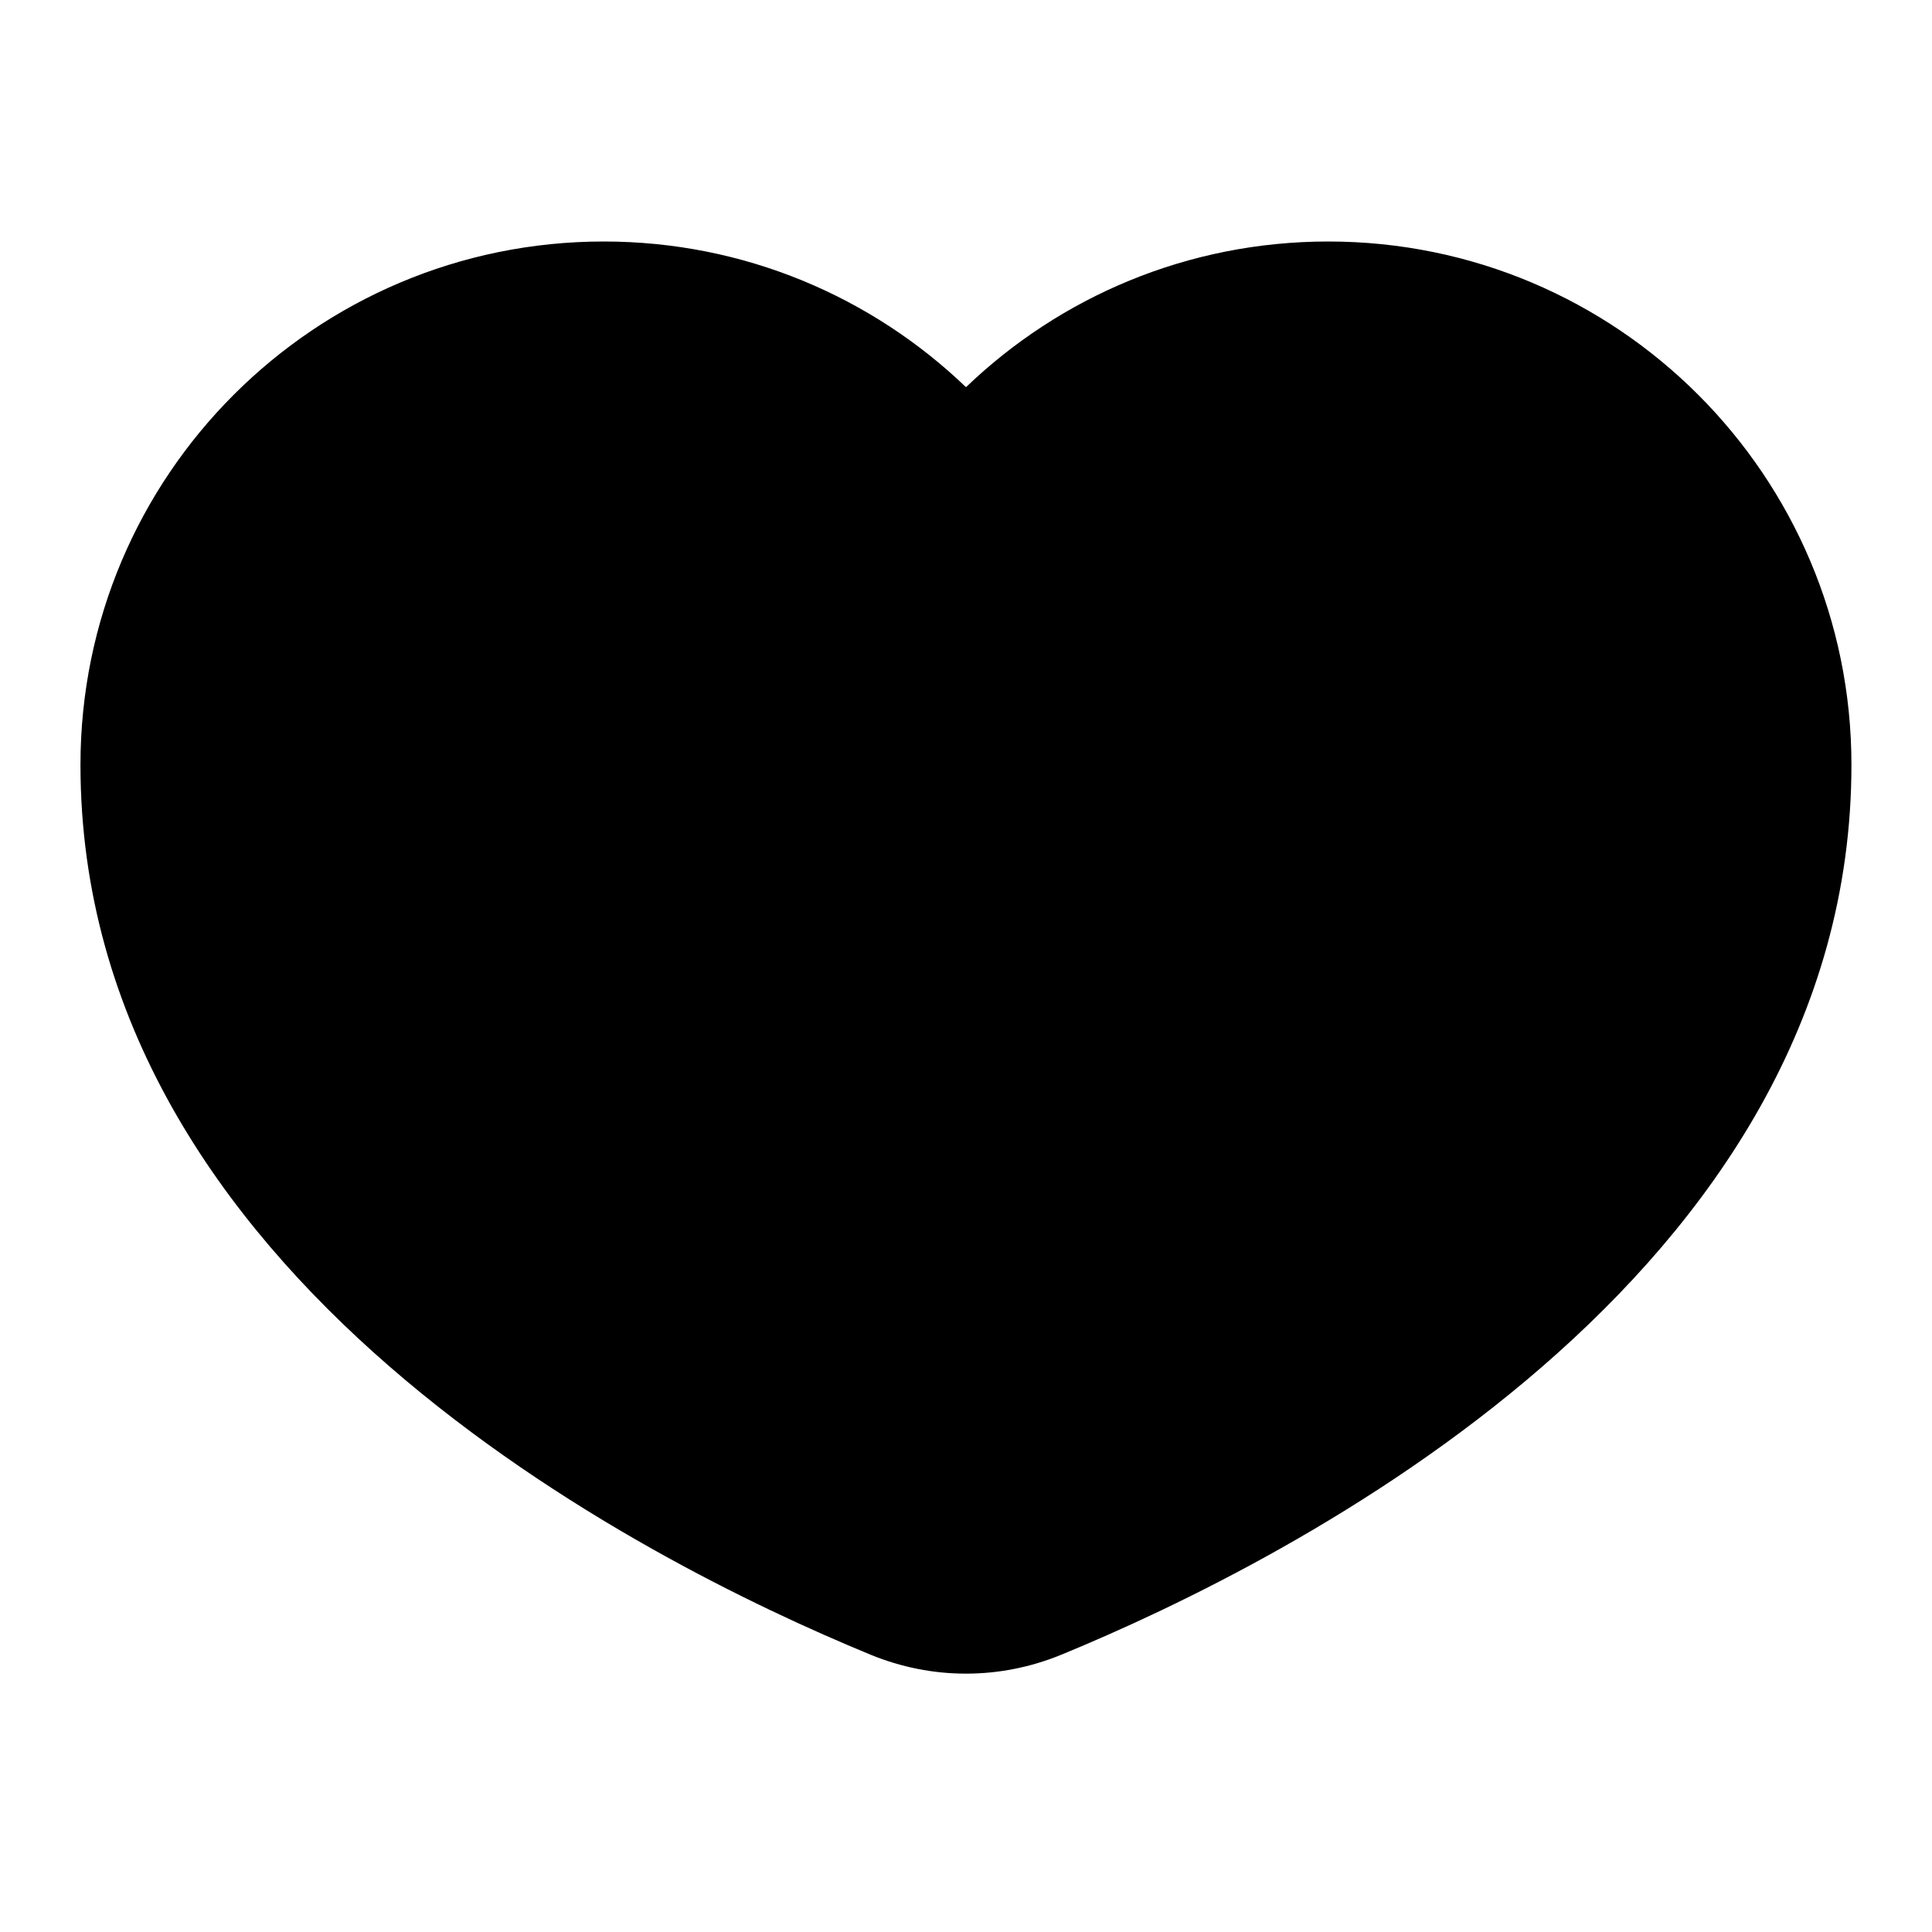 <svg viewBox="0 0 20 20"  xmlns="http://www.w3.org/2000/svg">
<path d="M10 4.008C9.026 3.074 7.705 2.5 6.25 2.5C3.258 2.5 0.833 4.925 0.833 7.917C0.833 13.223 6.642 16.154 9.011 17.129C9.649 17.391 10.35 17.391 10.988 17.129C13.358 16.154 19.166 13.223 19.166 7.917C19.166 4.925 16.741 2.5 13.75 2.5C12.294 2.5 10.973 3.074 10 4.008Z" />
</svg>
